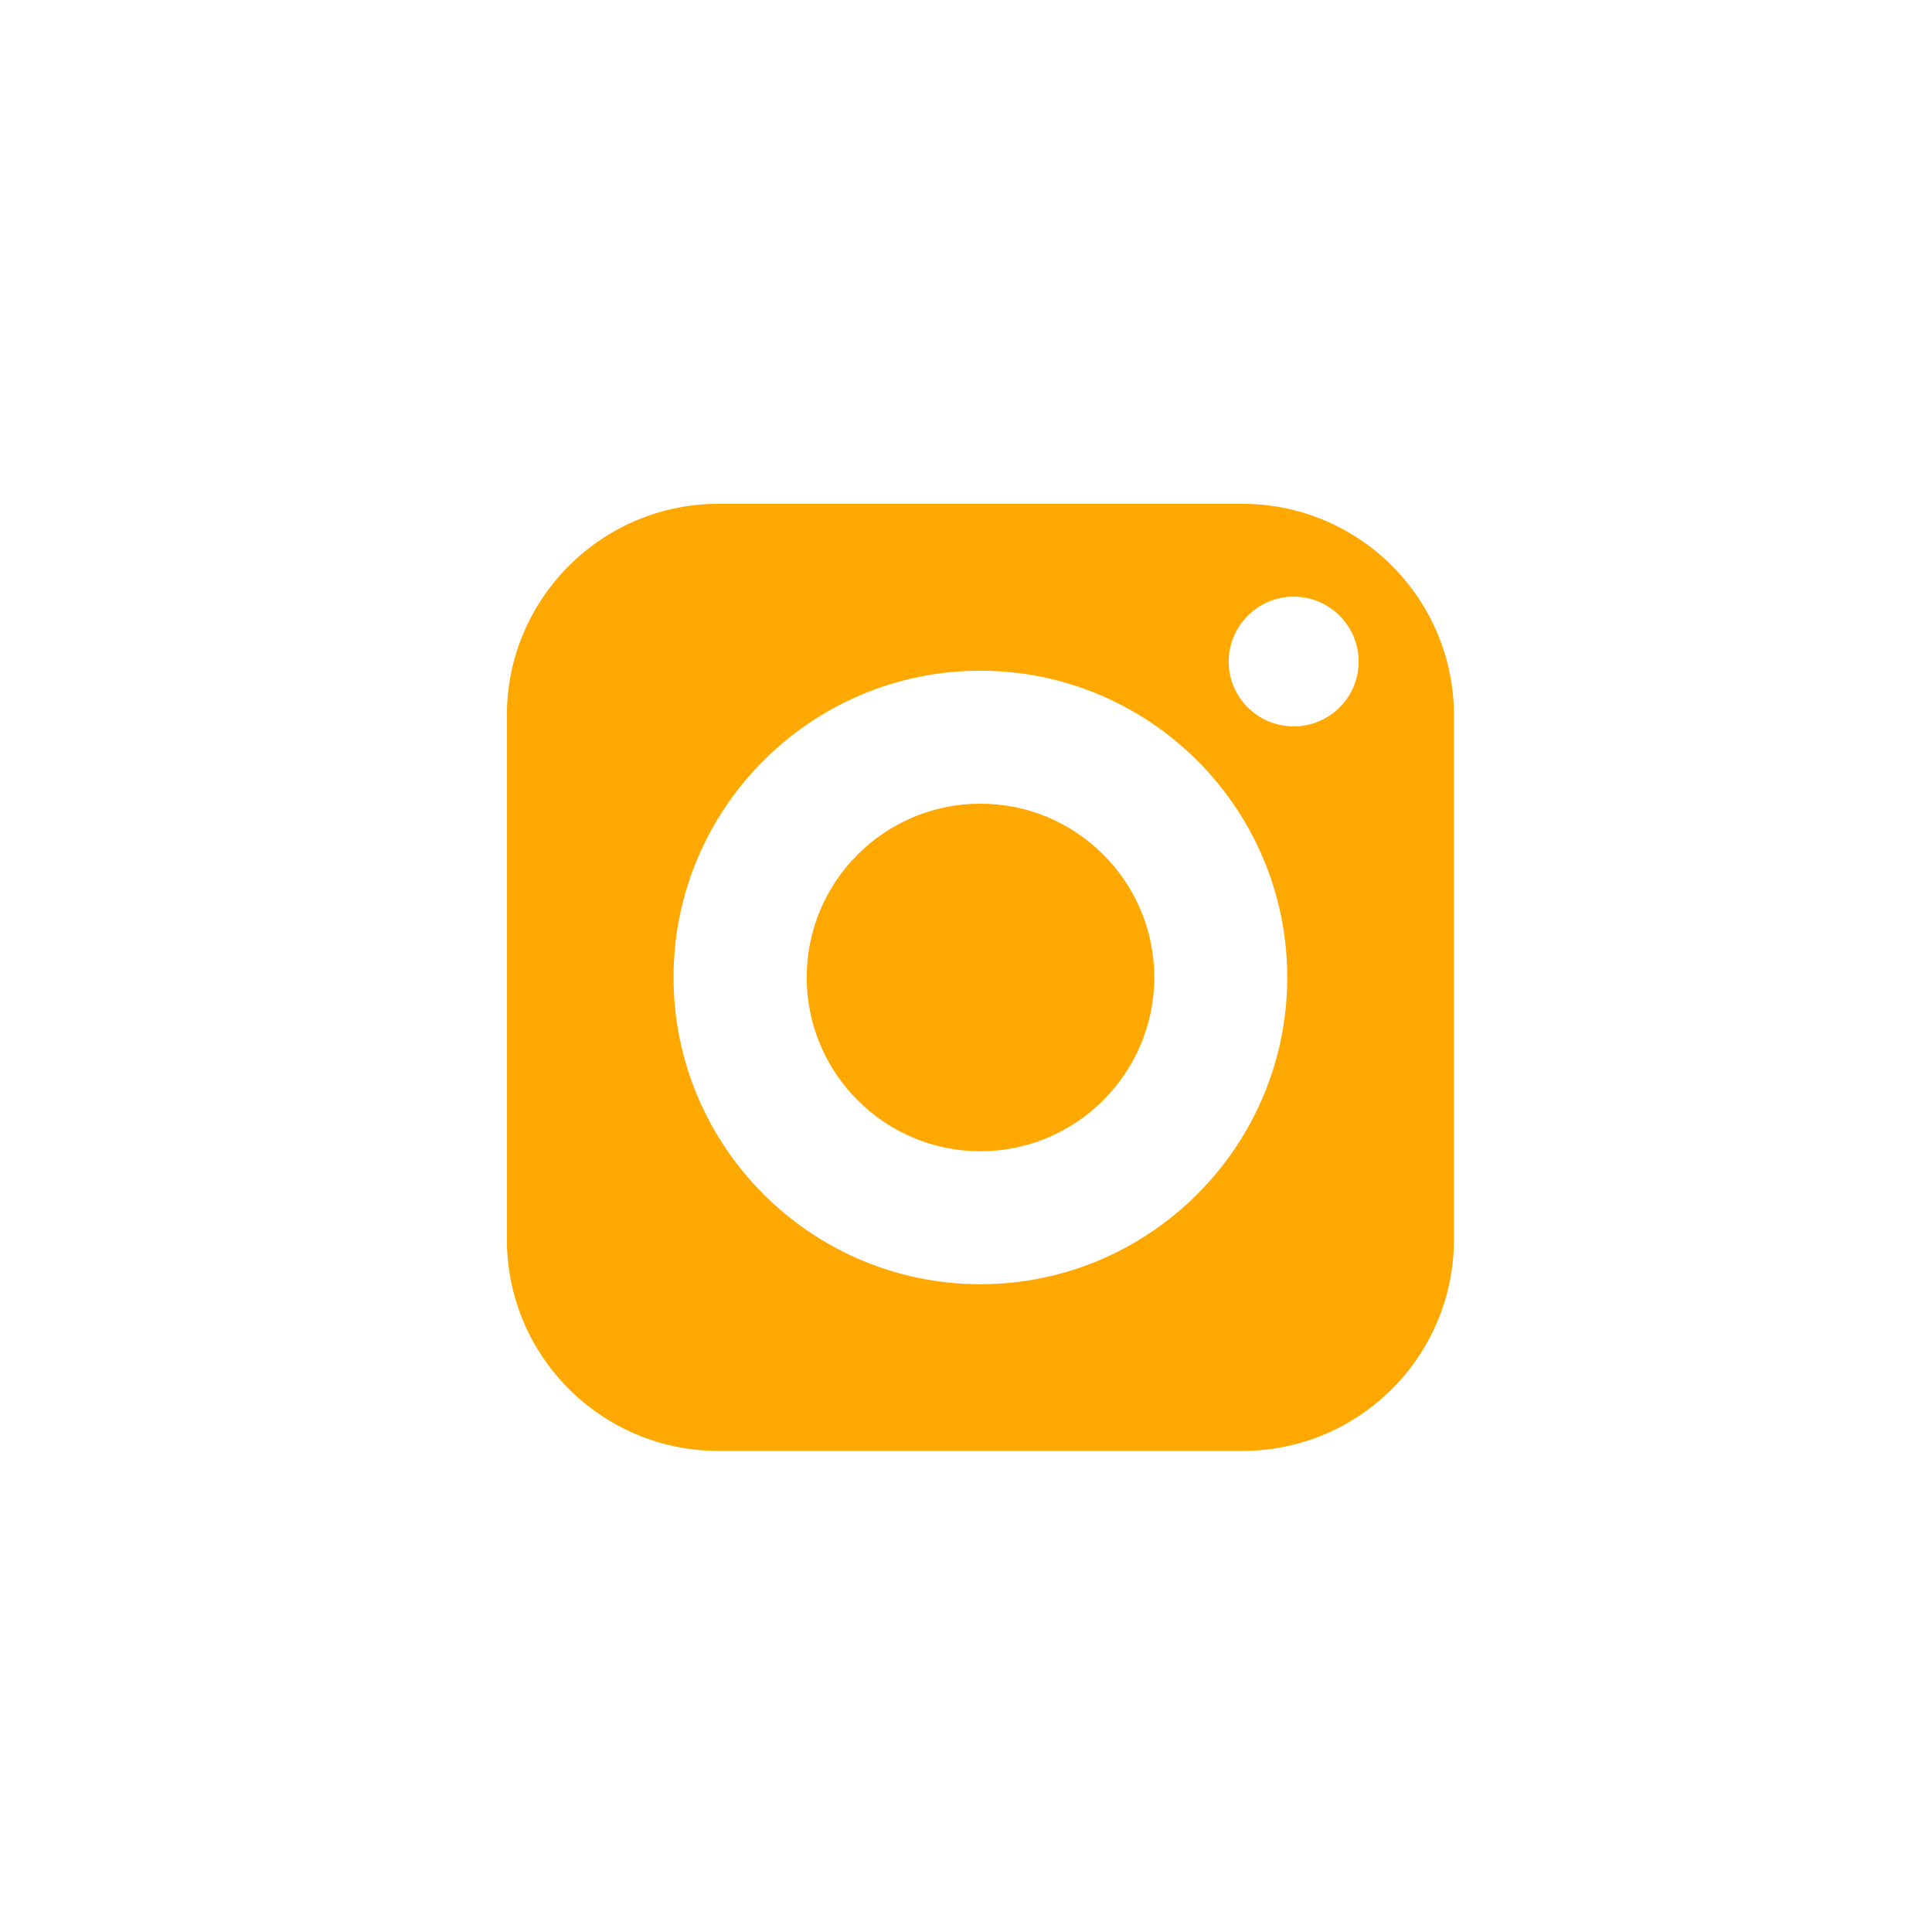 <svg width="51" height="51" viewBox="0 0 51 51" fill="none" xmlns="http://www.w3.org/2000/svg">
<path d="M25.88 21.215C23.35 21.215 21.295 23.27 21.295 25.8C21.295 28.33 23.35 30.39 25.88 30.39C28.41 30.39 30.47 28.33 30.47 25.8C30.47 23.27 28.41 21.215 25.88 21.215Z" fill="#FFA801"/>
<path d="M32.8 13.3H18.96C15.885 13.3 13.38 15.805 13.38 18.88V32.72C13.38 35.8 15.885 38.3 18.96 38.3H32.8C35.88 38.3 38.38 35.8 38.38 32.72V18.88C38.38 15.805 35.88 13.3 32.8 13.3ZM25.88 33.9C21.415 33.9 17.78 30.265 17.78 25.8C17.78 21.335 21.415 17.705 25.88 17.705C30.345 17.705 33.98 21.335 33.98 25.8C33.98 30.265 30.345 33.9 25.88 33.9ZM34.15 19.175C33.205 19.175 32.435 18.41 32.435 17.465C32.435 16.52 33.205 15.75 34.15 15.75C35.095 15.75 35.865 16.52 35.865 17.465C35.865 18.41 35.095 19.175 34.15 19.175Z" fill="#FFA801"/>
</svg>
